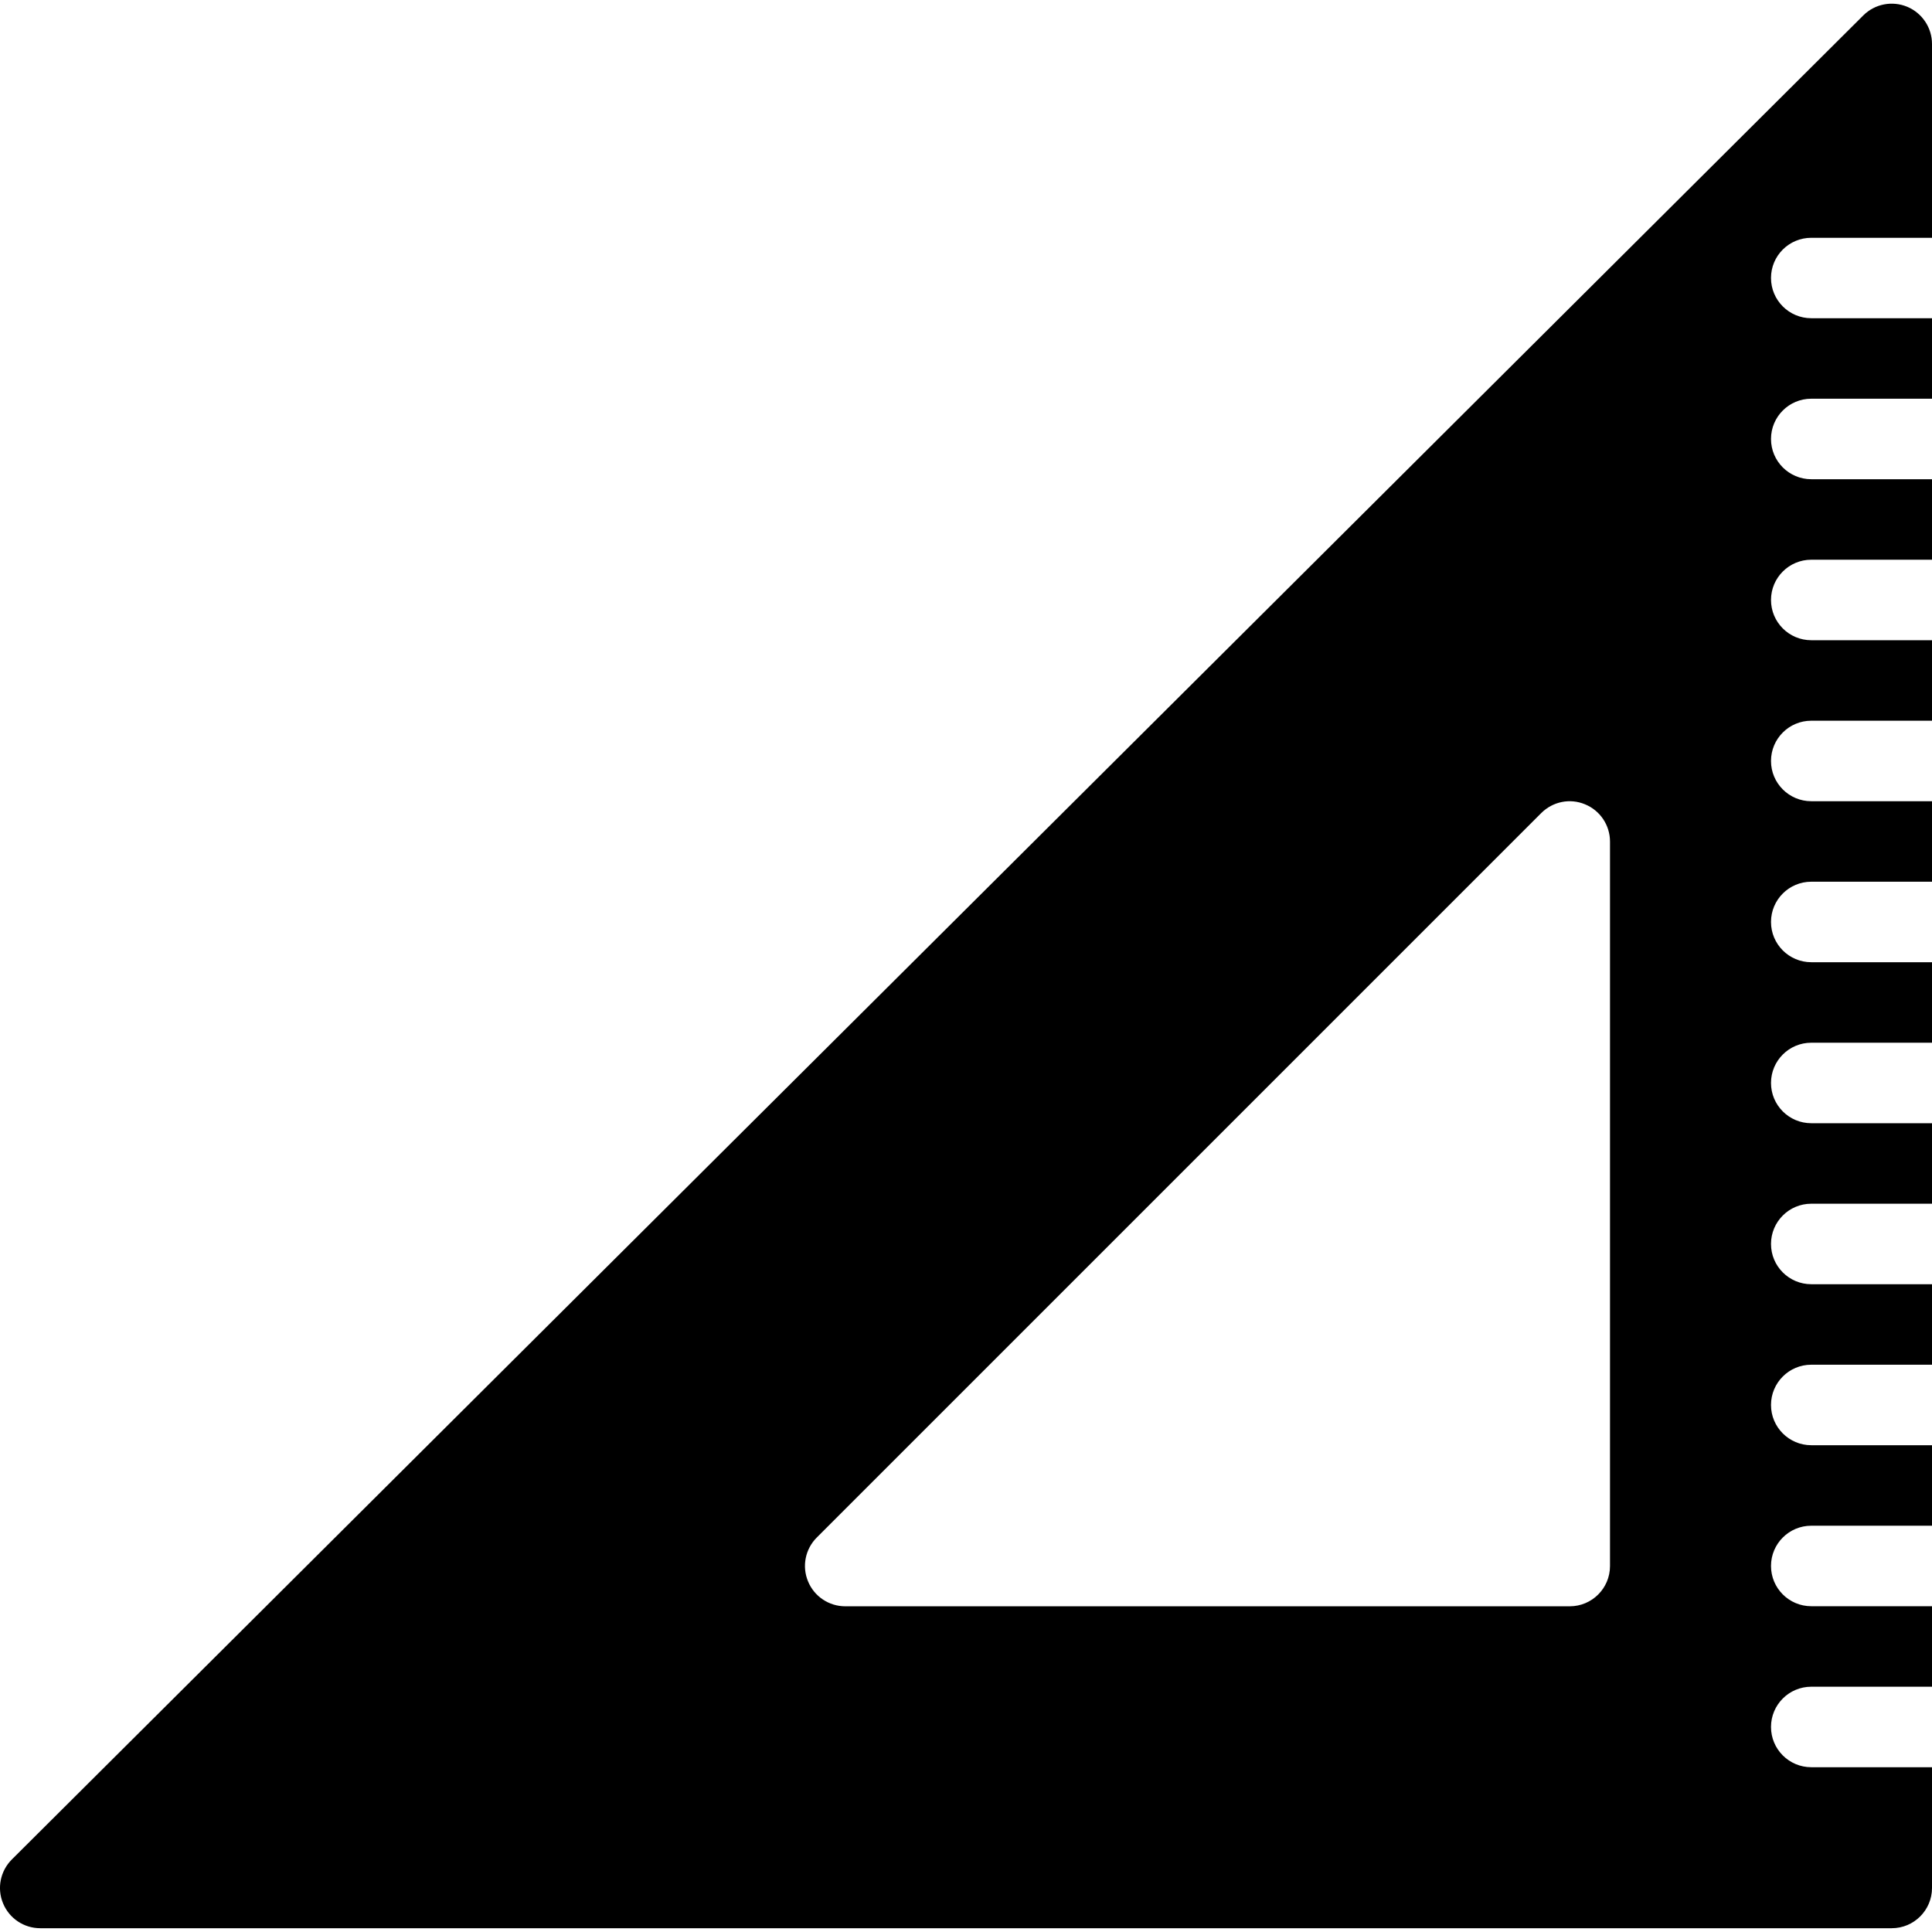 <?xml version="1.0" encoding="iso-8859-1"?>
<!-- Generator: Adobe Illustrator 19.2.1, SVG Export Plug-In . SVG Version: 6.00 Build 0)  -->
<svg version="1.1" xmlns="http://www.w3.org/2000/svg" xmlns:xlink="http://www.w3.org/1999/xlink" x="0px" y="0px"
	 viewBox="0 0 24 24" style="enable-background:new 0 0 24 24;" xml:space="preserve">
<g id="Cad_1">
</g>
<g id="Cad_2">
</g>
<g id="Cad_Pencil">
</g>
<g id="Cad_Compasses">
</g>
<g id="Tools_1">
	<path d="M22.5,2.954H24V0.546c0-0.202-0.122-0.384-0.308-0.462c-0.187-0.077-0.401-0.036-0.545,0.107l-23,22.908
		c-0.143,0.143-0.187,0.358-0.109,0.545c0.077,0.187,0.259,0.309,0.462,0.309h23c0.276,0,0.5-0.224,0.5-0.5v-1.5h-1.5
		c-0.276,0-0.5-0.224-0.5-0.5s0.224-0.5,0.5-0.5H24v-1h-1.5c-0.276,0-0.5-0.224-0.5-0.5s0.224-0.5,0.5-0.5H24v-1h-1.5
		c-0.276,0-0.5-0.224-0.5-0.5s0.224-0.5,0.5-0.5H24v-1h-1.5c-0.276,0-0.5-0.224-0.5-0.5s0.224-0.5,0.5-0.5H24v-1h-1.5
		c-0.276,0-0.5-0.224-0.5-0.5s0.224-0.5,0.5-0.5H24v-1h-1.5c-0.276,0-0.5-0.224-0.5-0.5s0.224-0.5,0.5-0.5H24v-1h-1.5
		c-0.276,0-0.5-0.224-0.5-0.5s0.224-0.5,0.5-0.5H24v-1h-1.5c-0.276,0-0.5-0.224-0.5-0.5s0.224-0.5,0.5-0.5H24v-1h-1.5
		c-0.276,0-0.5-0.224-0.5-0.5s0.224-0.5,0.5-0.5H24v-1h-1.5c-0.276,0-0.5-0.224-0.5-0.5S22.224,2.954,22.5,2.954z M20,19.454
		c0,0.276-0.224,0.5-0.5,0.5h-9c-0.202,0-0.385-0.122-0.462-0.309c-0.078-0.187-0.035-0.402,0.108-0.545l9-9
		c0.144-0.143,0.357-0.187,0.545-0.108C19.878,10.069,20,10.252,20,10.454V19.454z"/>
</g>
<g id="Tools_2">
</g>
<g id="Ruler_1">
</g>
<g id="Ruler_2">
</g>
<g id="Workspace_1">
</g>
<g id="Workspace_2">
</g>
<g id="Cad_3">
</g>
<g id="_x33_D_Box">
</g>
<g id="Section_Symbol">
</g>
<g id="Outlet_Symbol">
</g>
<g id="Cad_File">
</g>
<g id="Blueprint">
</g>
<g id="Construction_Plan">
</g>
<g id="Roof_Plan">
</g>
<g id="House_Construction">
</g>
<g id="Building_Construction">
</g>
<g id="Work_Table">
</g>
<g id="Table_Cad">
</g>
<g id="House_Plan">
</g>
<g id="Tape_Measure">
</g>
<g id="Cad_Paper">
</g>
<g id="Cad_Papers">
</g>
<g id="Stairs">
</g>
<g id="Pillar">
</g>
<g id="Bricks">
</g>
<g id="Pantheon">
</g>
<g id="House">
</g>
<g id="Skyscraper">
</g>
<g id="Building">
</g>
</svg>
